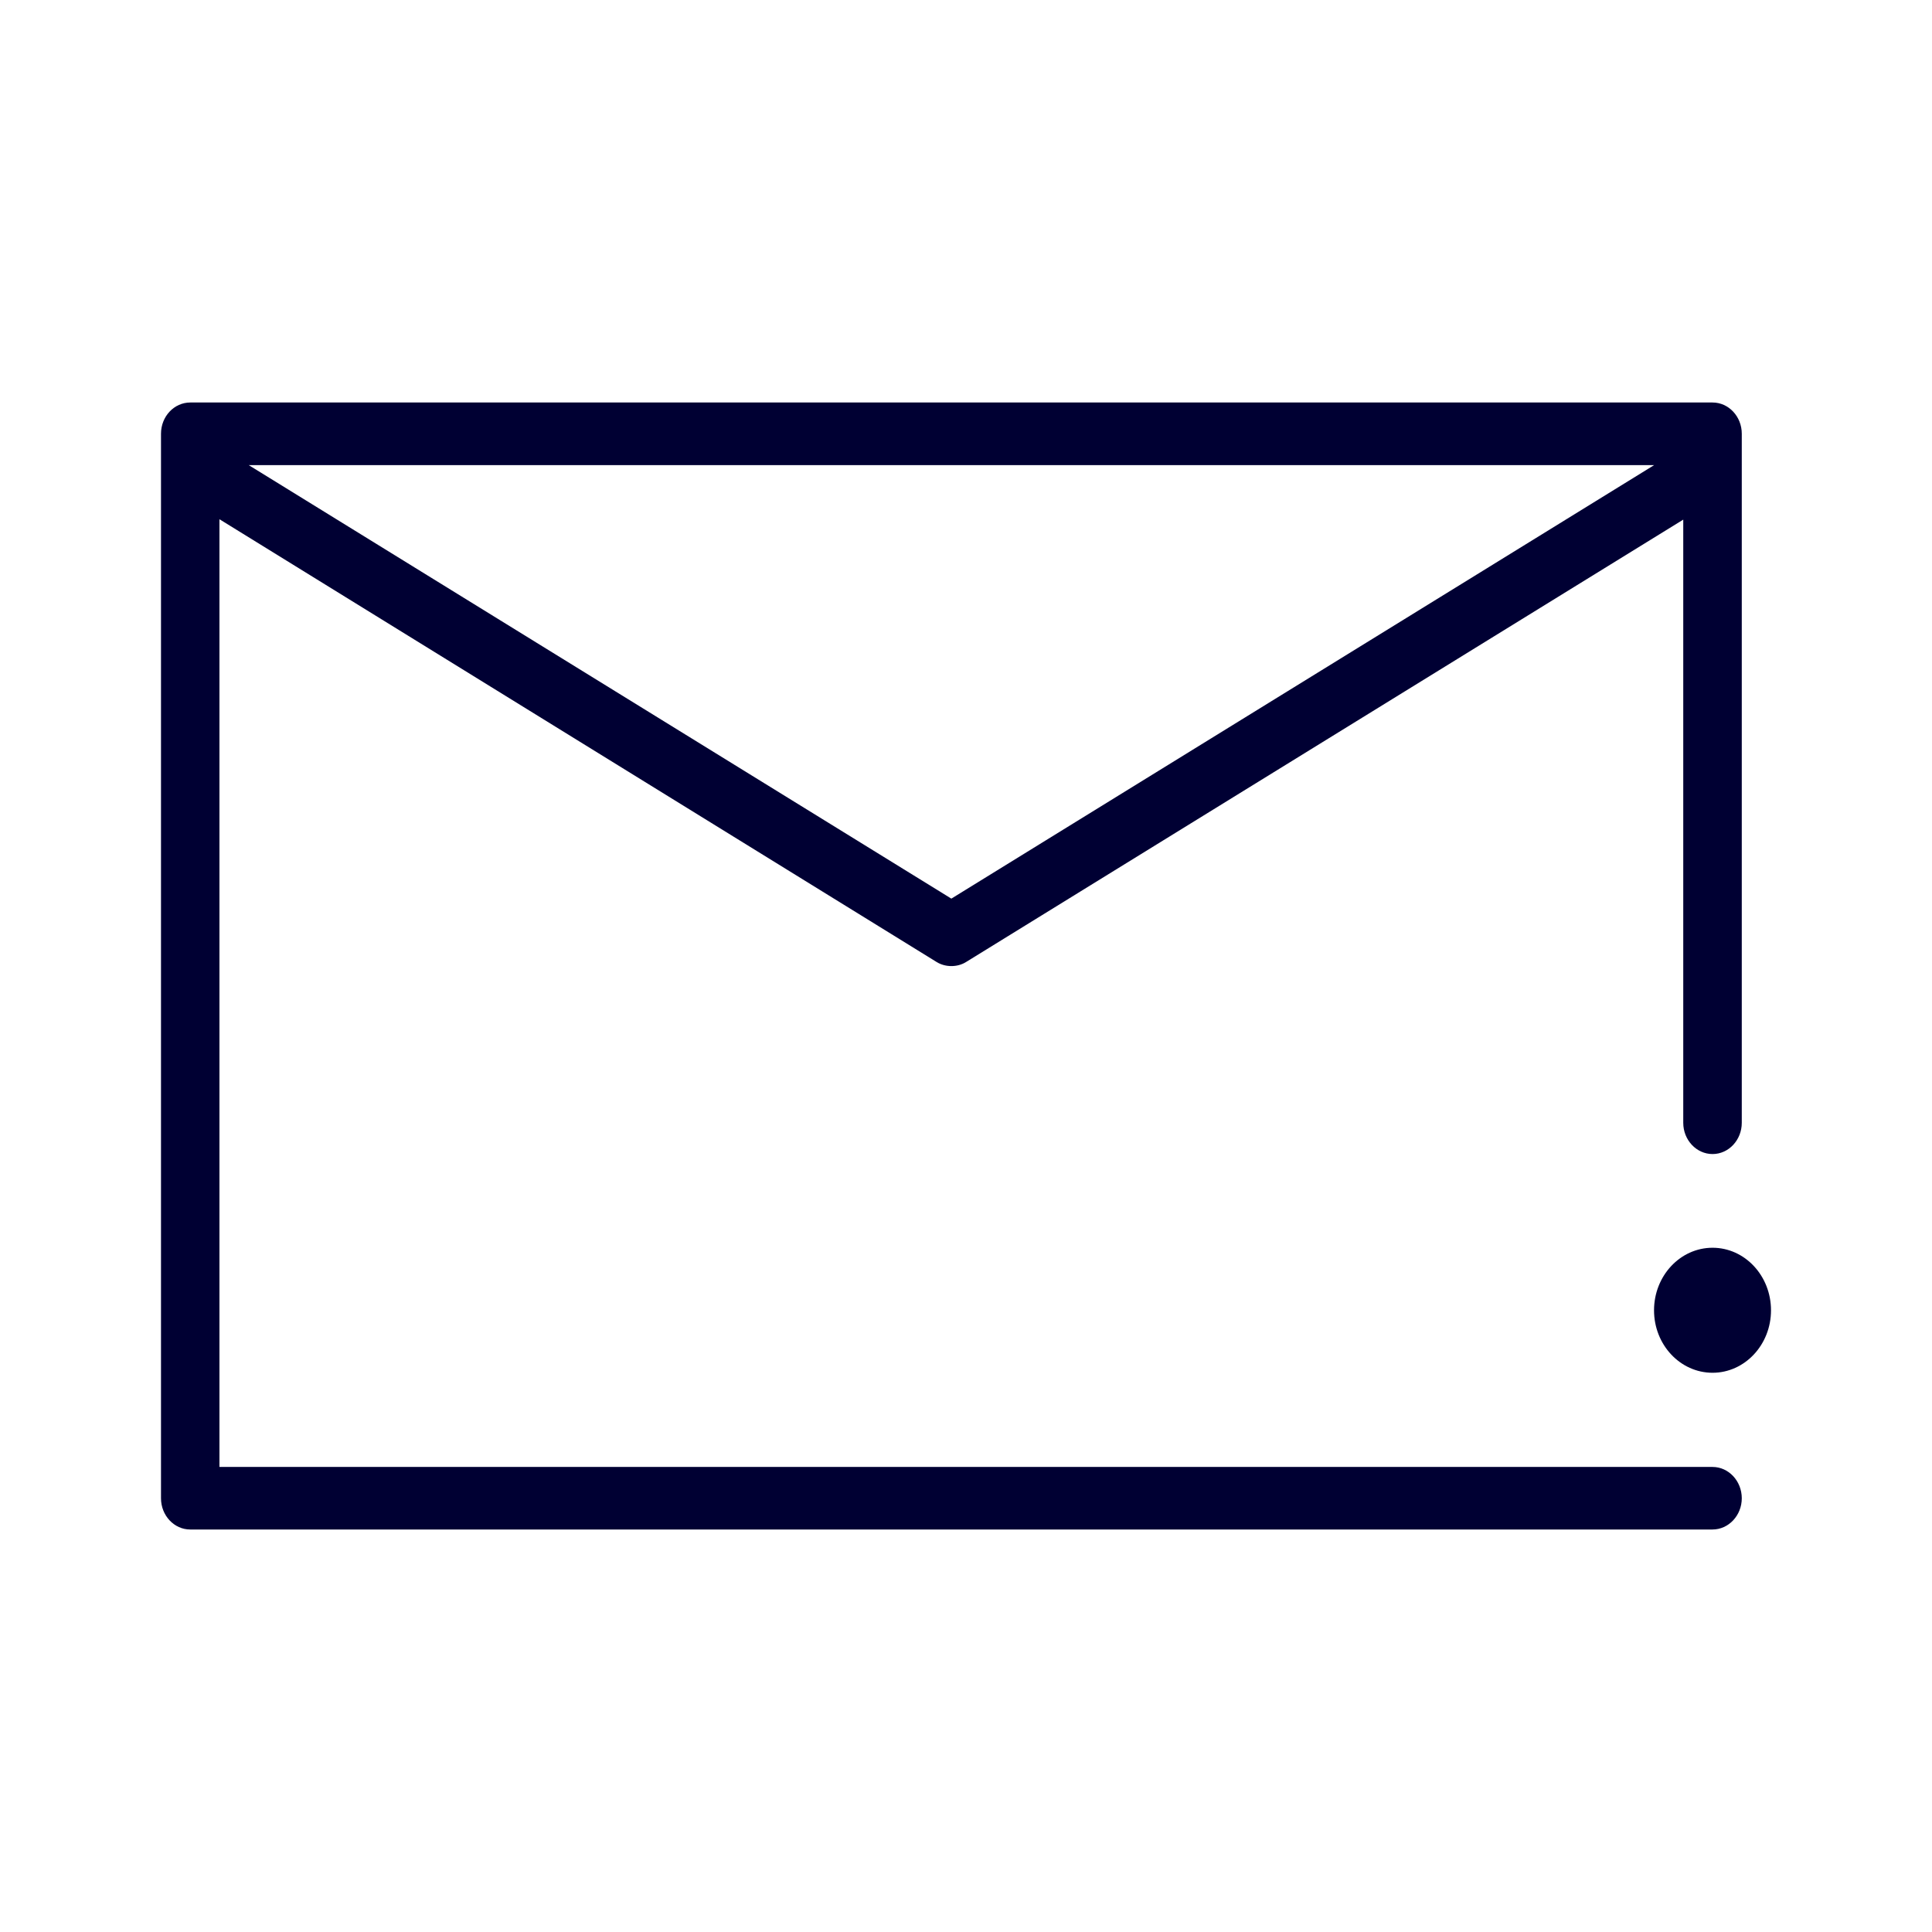<svg xmlns="http://www.w3.org/2000/svg" width="24" height="24" fill="none"><path fill="#003" d="M2.726 18.223V6.45l8.91 5.501c.057.035.122.05.182.05.061 0 .126-.015.182-.05l8.91-5.496v7.493c0 .214.164.388.364.388s.363-.174.363-.388V5.388c0-.214-.163-.388-.363-.388H2.364C2.162 5 2 5.174 2 5.388v13.224c0 .214.163.388.363.388h18.91c.2 0 .364-.174.364-.388s-.163-.389-.363-.389zm9.092-7.06L3.09 5.778h17.458z"/><path fill="#003" d="M21.274 17.053c.4 0 .726-.347.726-.776s-.325-.777-.726-.777-.727.348-.727.777.326.776.727.776"/></svg>